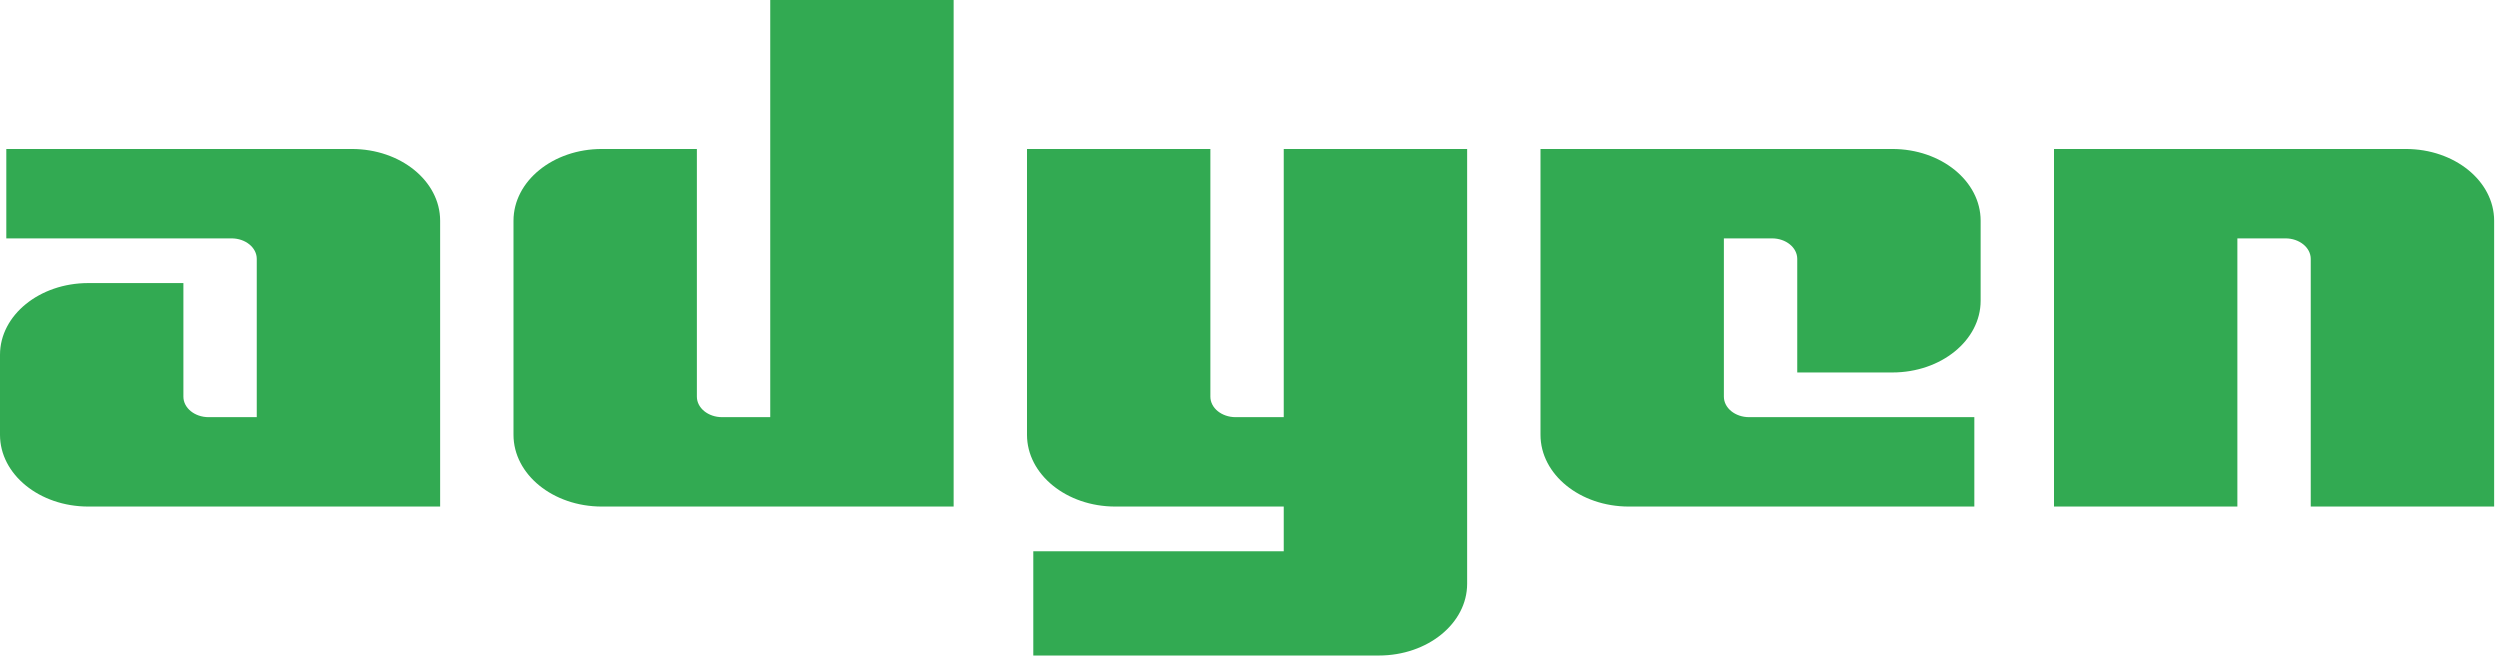 <svg width="145" height="39" viewBox="0 0 145 39" fill="none" xmlns="http://www.w3.org/2000/svg">
<path d="M20.408 8.641C23.236 8.641 25.528 10.504 25.528 12.801V29.38H5.12C2.292 29.38 0 27.518 0 25.22V20.578C0 18.281 2.292 16.418 5.12 16.418H10.637V23.007C10.637 23.663 11.292 24.195 12.1 24.195H14.892V15.014C14.892 14.358 14.236 13.826 13.429 13.826H0.366V8.641H20.408ZM44.674 24.195L44.674 0H55.311V29.38H34.904C32.076 29.38 29.783 27.518 29.783 25.22V12.801C29.783 10.504 32.076 8.641 34.904 8.641H40.419V23.007C40.419 23.663 41.074 24.195 41.882 24.195H44.674ZM74.457 24.195V8.641H85.094V33.86C85.094 36.158 82.802 38.02 79.974 38.02H59.931V31.972H74.457V29.38H64.686C61.858 29.38 59.566 27.518 59.566 25.22V8.641H70.202V23.007C70.202 23.663 70.857 24.195 71.665 24.195H74.457ZM109.757 8.641C112.584 8.641 114.877 10.504 114.877 12.801V17.443C114.877 19.741 112.584 21.603 109.757 21.603H104.24V15.015C104.24 14.358 103.585 13.826 102.777 13.826H99.985V23.007C99.985 23.663 100.64 24.195 101.448 24.195H114.511V29.38H94.469C91.641 29.38 89.349 27.518 89.349 25.22V8.641H109.757ZM139.54 8.641C142.368 8.641 144.66 10.504 144.66 12.801V29.38H134.023V15.014C134.023 14.361 133.365 13.826 132.56 13.826H129.768V29.38H119.132V8.641H139.54Z" fill="#32AA52"/>
</svg>
